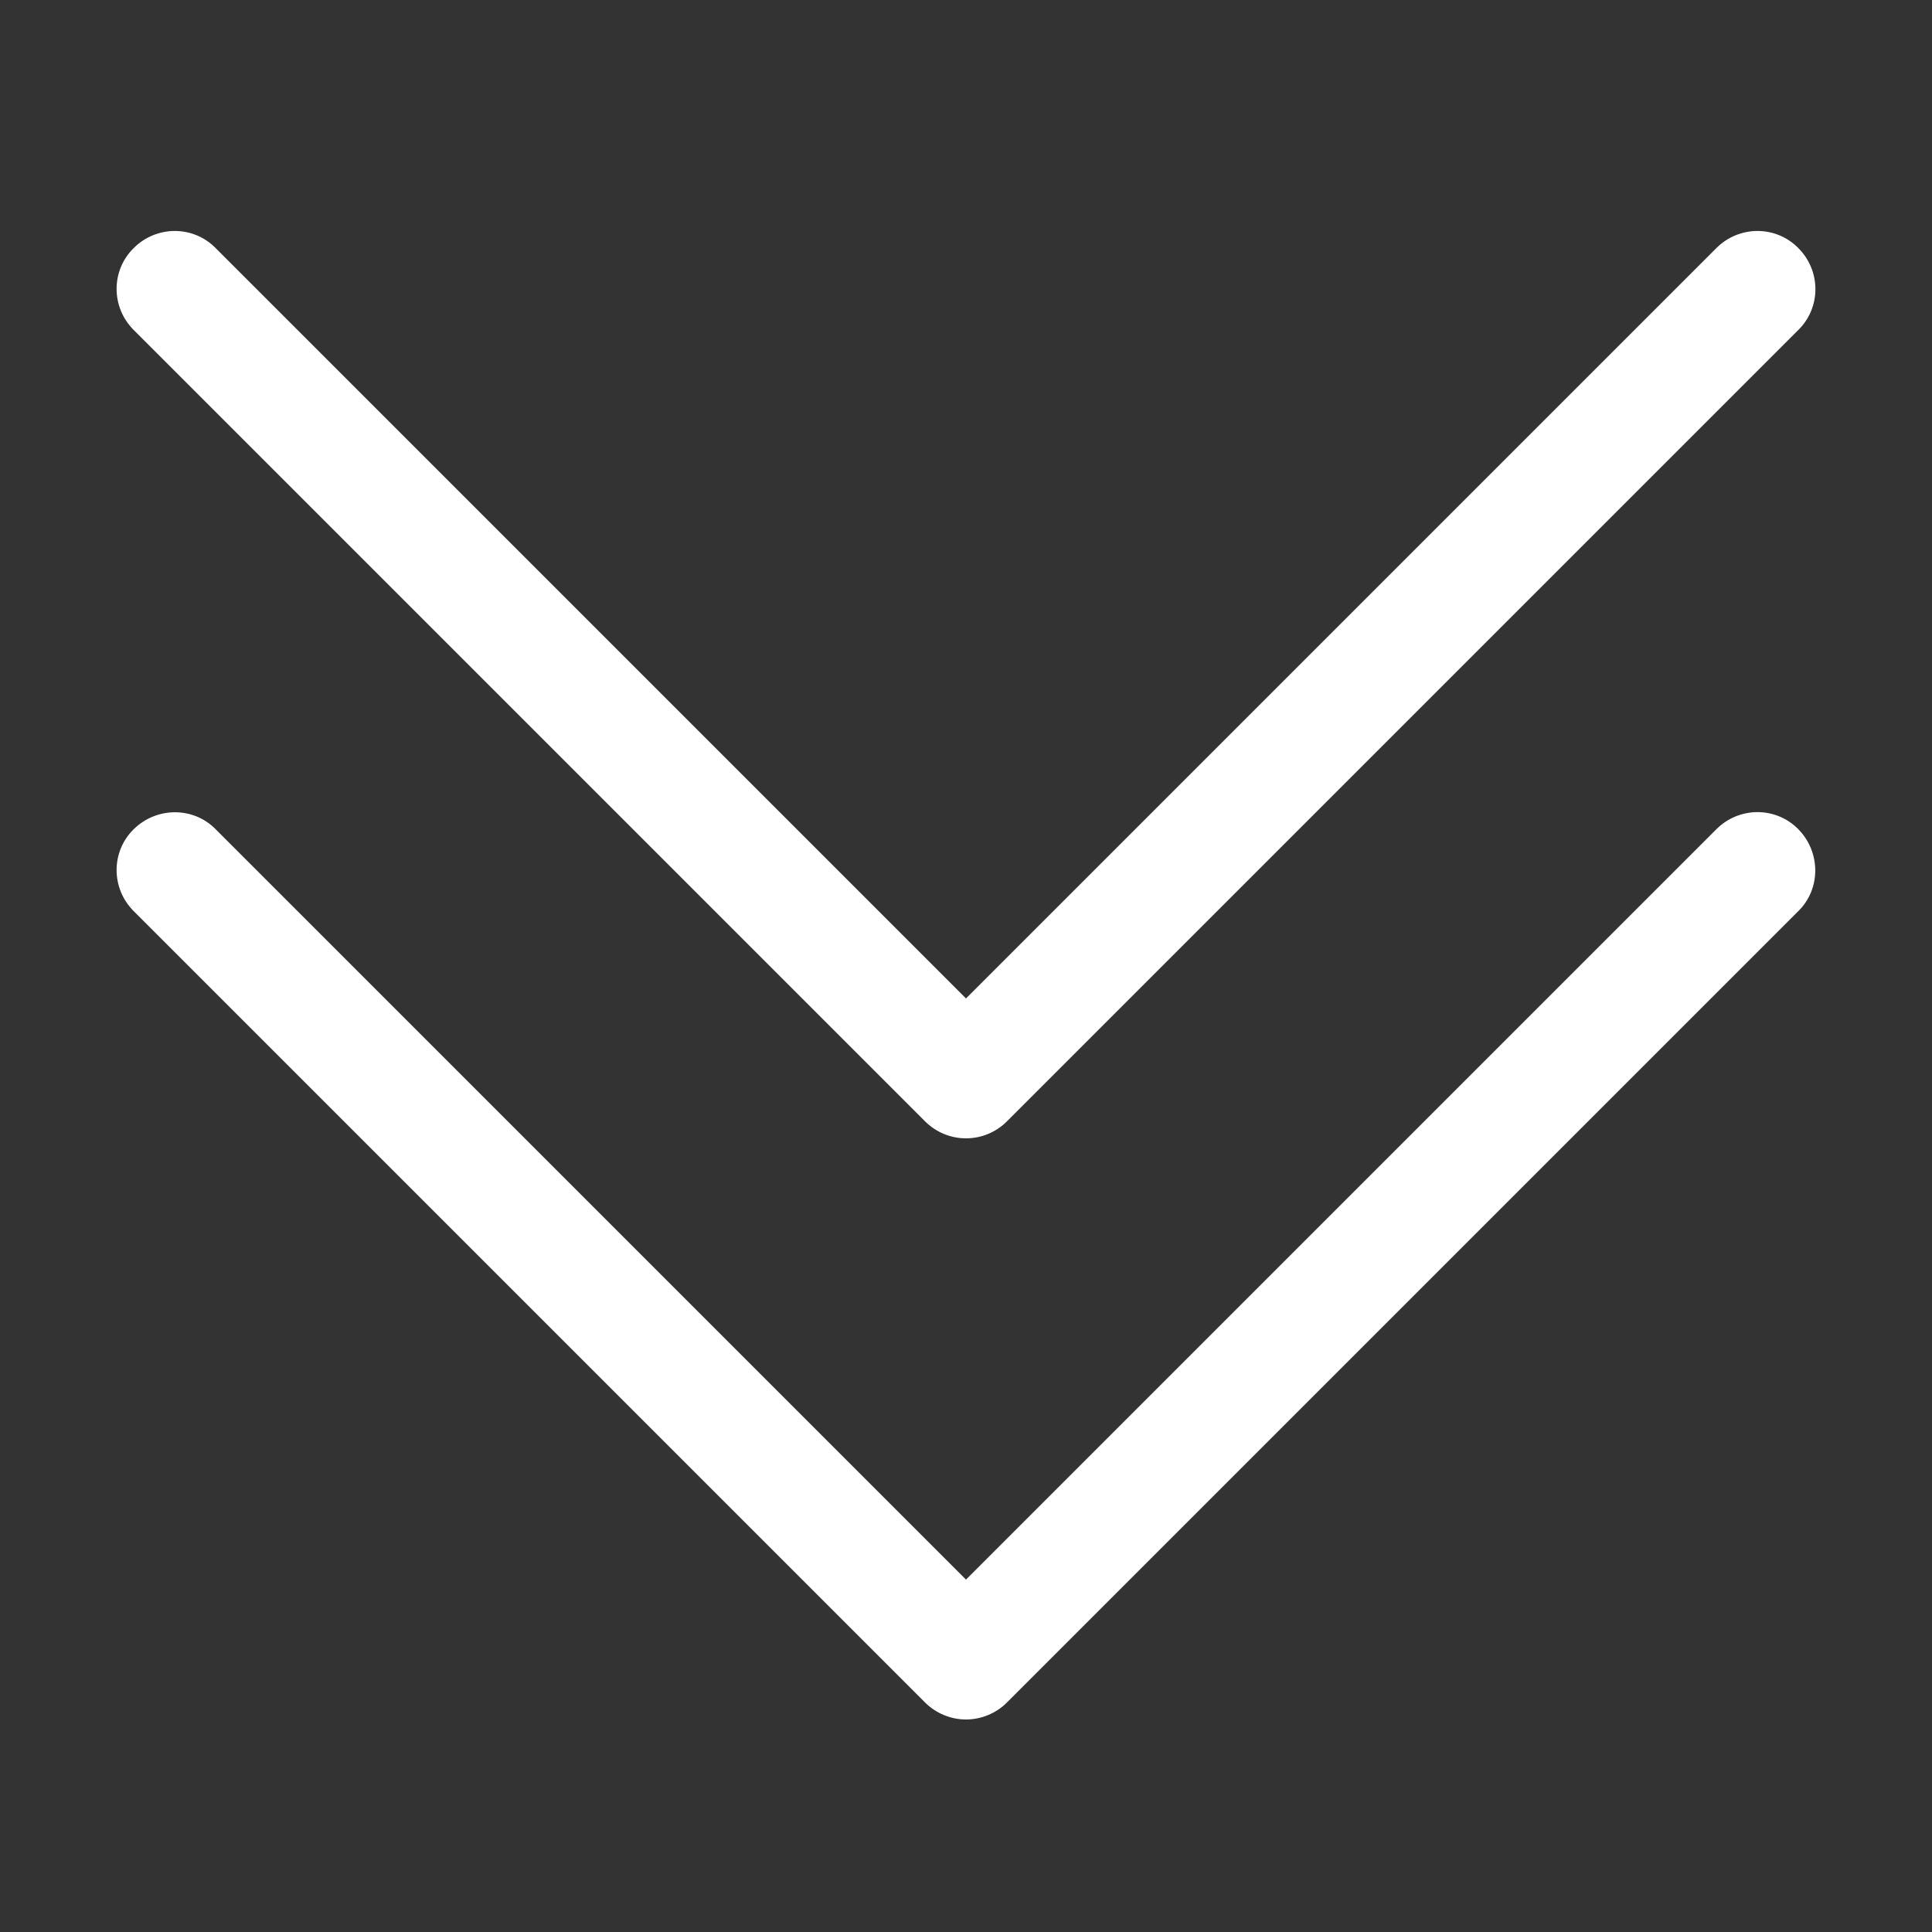 <?xml version="1.0" encoding="utf-8"?>
<!-- Generator: Adobe Illustrator 25.2.1, SVG Export Plug-In . SVG Version: 6.00 Build 0)  -->
<svg version="1.1" id="Layer_1" xmlns="http://www.w3.org/2000/svg" xmlns:xlink="http://www.w3.org/1999/xlink" x="0px" y="0px"
	 viewBox="0 0 50 50" style="enable-background:new 0 0 50 50;" xml:space="preserve">
<rect x="0" y="0" width="50" height="50" fill="#333333" stroke="none"/>
<style type="text/css">
	.st0{fill:#FFFFFF;}
</style>
<g>
	<path class="st0" d="M25,29.46c-0.4,0-0.78-0.16-1.06-0.44L3.46,8.54C2.87,7.95,2.87,7,3.46,6.42c0.59-0.59,1.54-0.59,2.12,0
		L25,25.84L44.42,6.42c0.59-0.59,1.54-0.59,2.12,0c0.59,0.59,0.59,1.54,0,2.12L26.06,29.02C25.78,29.3,25.4,29.46,25,29.46z"/>
</g>
<g>
	<path class="st0" d="M25,44.5c-0.38,0-0.77-0.15-1.06-0.44L3.46,23.58c-0.59-0.59-0.59-1.54,0-2.12s1.54-0.59,2.12,0L25,40.88
		l19.42-19.42c0.59-0.59,1.54-0.59,2.12,0s0.59,1.54,0,2.12L26.06,44.06C25.77,44.35,25.38,44.5,25,44.5z"/>
</g>
</svg>
